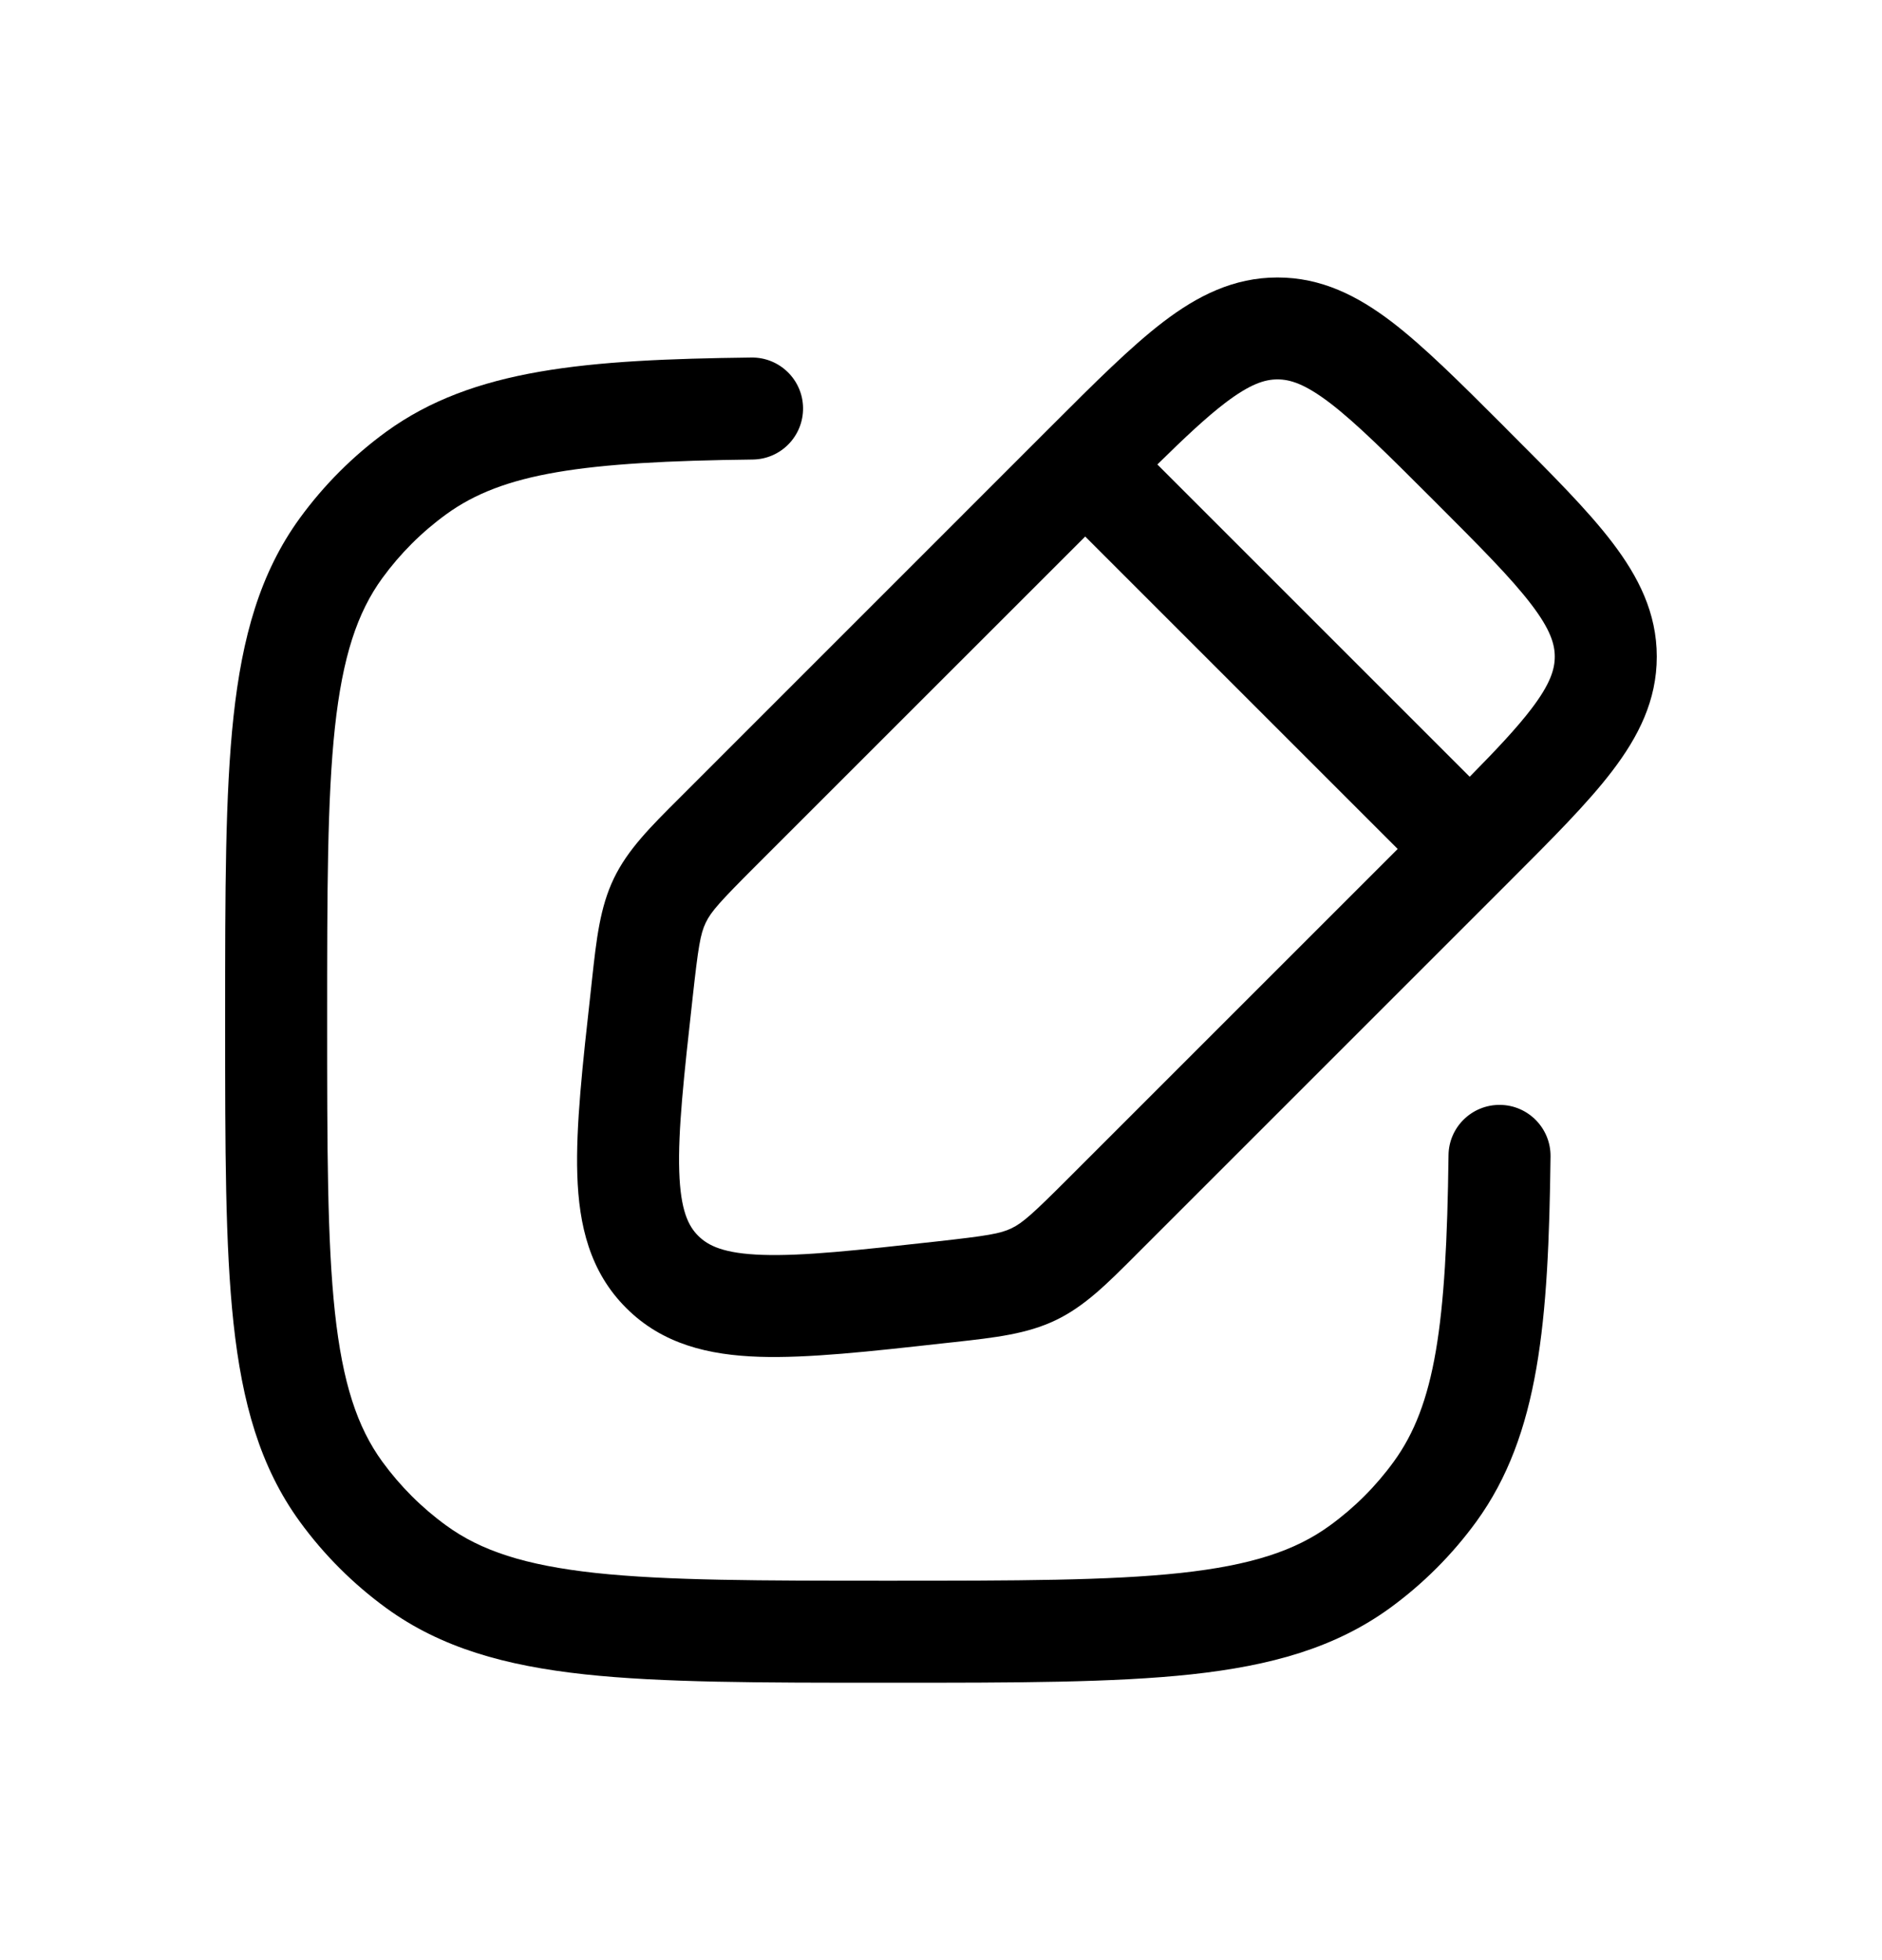 <svg xmlns="http://www.w3.org/2000/svg" width="24" height="25" viewBox="0 0 24 25" fill="none">
  <path fill-rule="evenodd" clip-rule="evenodd" d="M16.291 3.539C15.733 3.539 15.271 3.772 14.835 4.105C14.421 4.421 13.962 4.88 13.411 5.431L8.659 10.184C8.294 10.548 8.005 10.836 7.828 11.204C7.651 11.572 7.606 11.978 7.55 12.49L7.535 12.629C7.429 13.58 7.342 14.364 7.362 14.982C7.382 15.628 7.522 16.22 7.985 16.682C8.447 17.145 9.039 17.284 9.685 17.305C10.302 17.325 11.087 17.238 12.038 17.132L12.177 17.117C12.689 17.06 13.094 17.015 13.463 16.838C13.831 16.662 14.119 16.373 14.483 16.008L19.235 11.256C19.786 10.705 20.246 10.246 20.561 9.832C20.894 9.395 21.128 8.934 21.128 8.375C21.128 7.817 20.894 7.356 20.561 6.919C20.246 6.505 19.786 6.046 19.235 5.495L19.172 5.431C18.621 4.88 18.161 4.421 17.748 4.105C17.311 3.772 16.85 3.539 16.291 3.539ZM18.742 9.907L14.759 5.924C15.111 5.578 15.383 5.323 15.624 5.139C15.945 4.895 16.131 4.839 16.291 4.839C16.451 4.839 16.638 4.895 16.959 5.139C17.295 5.396 17.693 5.792 18.284 6.383C18.875 6.974 19.271 7.372 19.527 7.708C19.772 8.029 19.827 8.216 19.827 8.375C19.827 8.535 19.772 8.722 19.527 9.043C19.344 9.283 19.089 9.555 18.742 9.907ZM13.839 6.843L17.824 10.828L13.626 15.026C13.169 15.483 13.042 15.597 12.899 15.666C12.756 15.735 12.588 15.762 11.945 15.834C10.93 15.947 10.24 16.022 9.727 16.005C9.231 15.989 9.031 15.889 8.904 15.762C8.777 15.636 8.678 15.435 8.662 14.94C8.645 14.427 8.72 13.736 8.833 12.722C8.904 12.079 8.931 11.911 9 11.768C9.069 11.624 9.184 11.498 9.641 11.04L13.839 6.843Z" fill="current"/>
  <path d="M9.599 5.861C9.958 5.857 10.245 5.562 10.241 5.203C10.237 4.844 9.942 4.556 9.583 4.56C7.479 4.586 6.035 4.701 4.926 5.506C4.503 5.814 4.131 6.186 3.823 6.609C3.315 7.308 3.088 8.127 2.978 9.138C2.871 10.128 2.871 11.376 2.871 12.969V13.047C2.871 14.64 2.871 15.888 2.978 16.878C3.088 17.889 3.315 18.708 3.823 19.407C4.131 19.83 4.503 20.202 4.926 20.51C5.625 21.018 6.444 21.245 7.455 21.355C8.445 21.462 9.693 21.462 11.286 21.462H11.364C12.957 21.462 14.205 21.462 15.195 21.355C16.206 21.245 17.024 21.018 17.724 20.51C18.147 20.202 18.519 19.83 18.827 19.407C19.632 18.298 19.747 16.854 19.773 14.75C19.777 14.391 19.489 14.096 19.13 14.092C18.771 14.088 18.476 14.375 18.472 14.734C18.446 16.903 18.3 17.919 17.774 18.642C17.547 18.955 17.272 19.23 16.959 19.457C16.519 19.778 15.955 19.964 15.055 20.062C14.143 20.16 12.965 20.161 11.325 20.161C9.685 20.161 8.507 20.16 7.595 20.062C6.695 19.964 6.131 19.778 5.691 19.457C5.378 19.23 5.103 18.955 4.875 18.642C4.555 18.202 4.369 17.638 4.271 16.738C4.173 15.826 4.172 14.648 4.172 13.008C4.172 11.368 4.173 10.19 4.271 9.278C4.369 8.378 4.555 7.814 4.875 7.374C5.103 7.061 5.378 6.786 5.691 6.559C6.414 6.033 7.43 5.887 9.599 5.861Z" fill="current"/>
</svg>